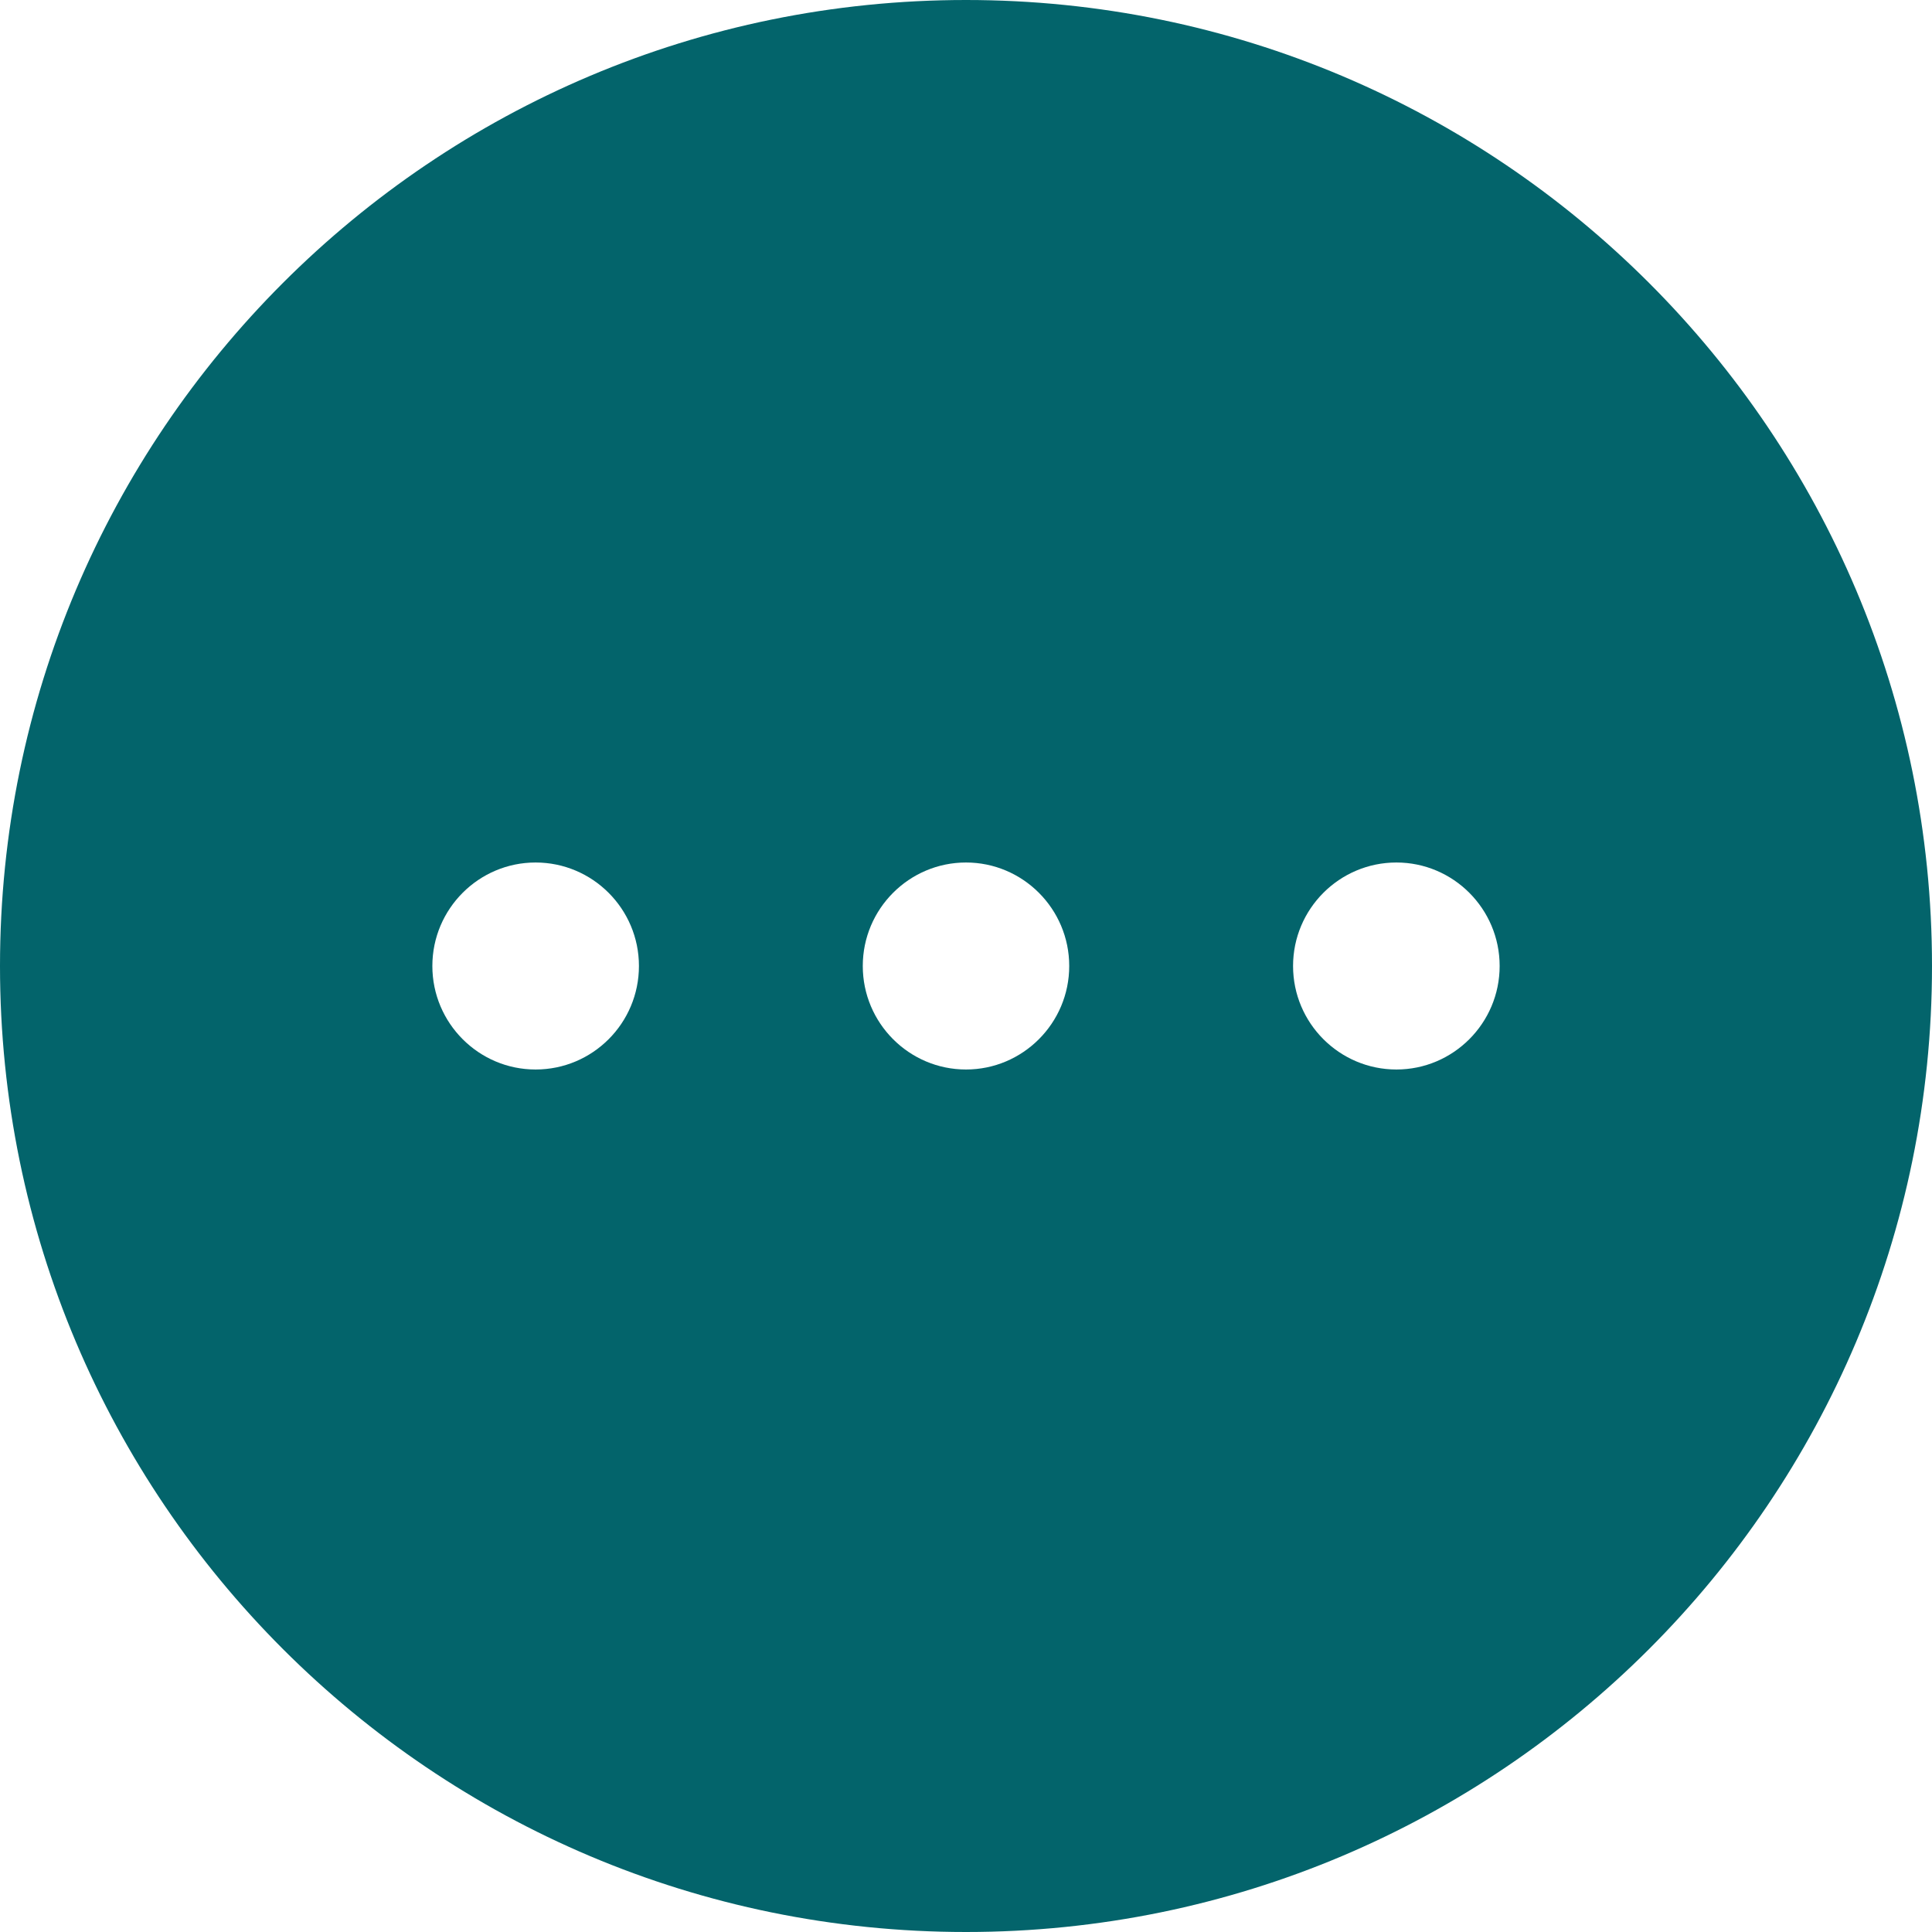 <?xml version="1.0" encoding="UTF-8"?>
<svg width="14px" height="14px" viewBox="0 0 14 14" version="1.1" xmlns="http://www.w3.org/2000/svg" xmlns:xlink="http://www.w3.org/1999/xlink">
    <title>更多亮</title>
    <g id="页面-1" stroke="none" stroke-width="1" fill="none" fill-rule="evenodd">
        <g id="中心详情展示" transform="translate(-635, -335)">
            <g id="编组-23" transform="translate(459, 148)">
                <g id="编组-23备份-8" transform="translate(0, 38)">
                    <g id="编组-9" transform="translate(141, 42)">
                        <g id="按钮/文字+icon/12px" transform="translate(24, 102)">
                            <g id="更多亮" transform="translate(10, 4)">
                                <rect id="矩形" fill="#000000" fill-rule="nonzero" opacity="0" x="0" y="0" width="16" height="16"></rect>
                                <path d="M8,1 C11.866,1 15,4.134 15,8 C15,11.866 11.866,15 8,15 C4.134,15 1,11.866 1,8 C1,4.134 4.134,1 8,1 Z M4.881,7.25 C4.469,7.25 4.133,7.586 4.133,8 C4.133,8.414 4.469,8.75 4.881,8.75 C5.295,8.75 5.63,8.414 5.63,8 C5.63,7.586 5.294,7.25 4.881,7.25 Z M8,7.25 C7.588,7.25 7.252,7.586 7.252,8 C7.252,8.414 7.588,8.75 8,8.75 C8.412,8.75 8.748,8.414 8.748,8 C8.748,7.586 8.412,7.25 8,7.25 Z M11.119,7.25 C10.706,7.25 10.37,7.586 10.37,8 C10.37,8.414 10.706,8.75 11.119,8.75 C11.531,8.75 11.867,8.414 11.867,8 C11.867,7.586 11.531,7.25 11.119,7.25 Z" id="形状结合" fill="#03646B"></path>
                            </g>
                        </g>
                    </g>
                </g>
            </g>
        </g>
    </g>
</svg>